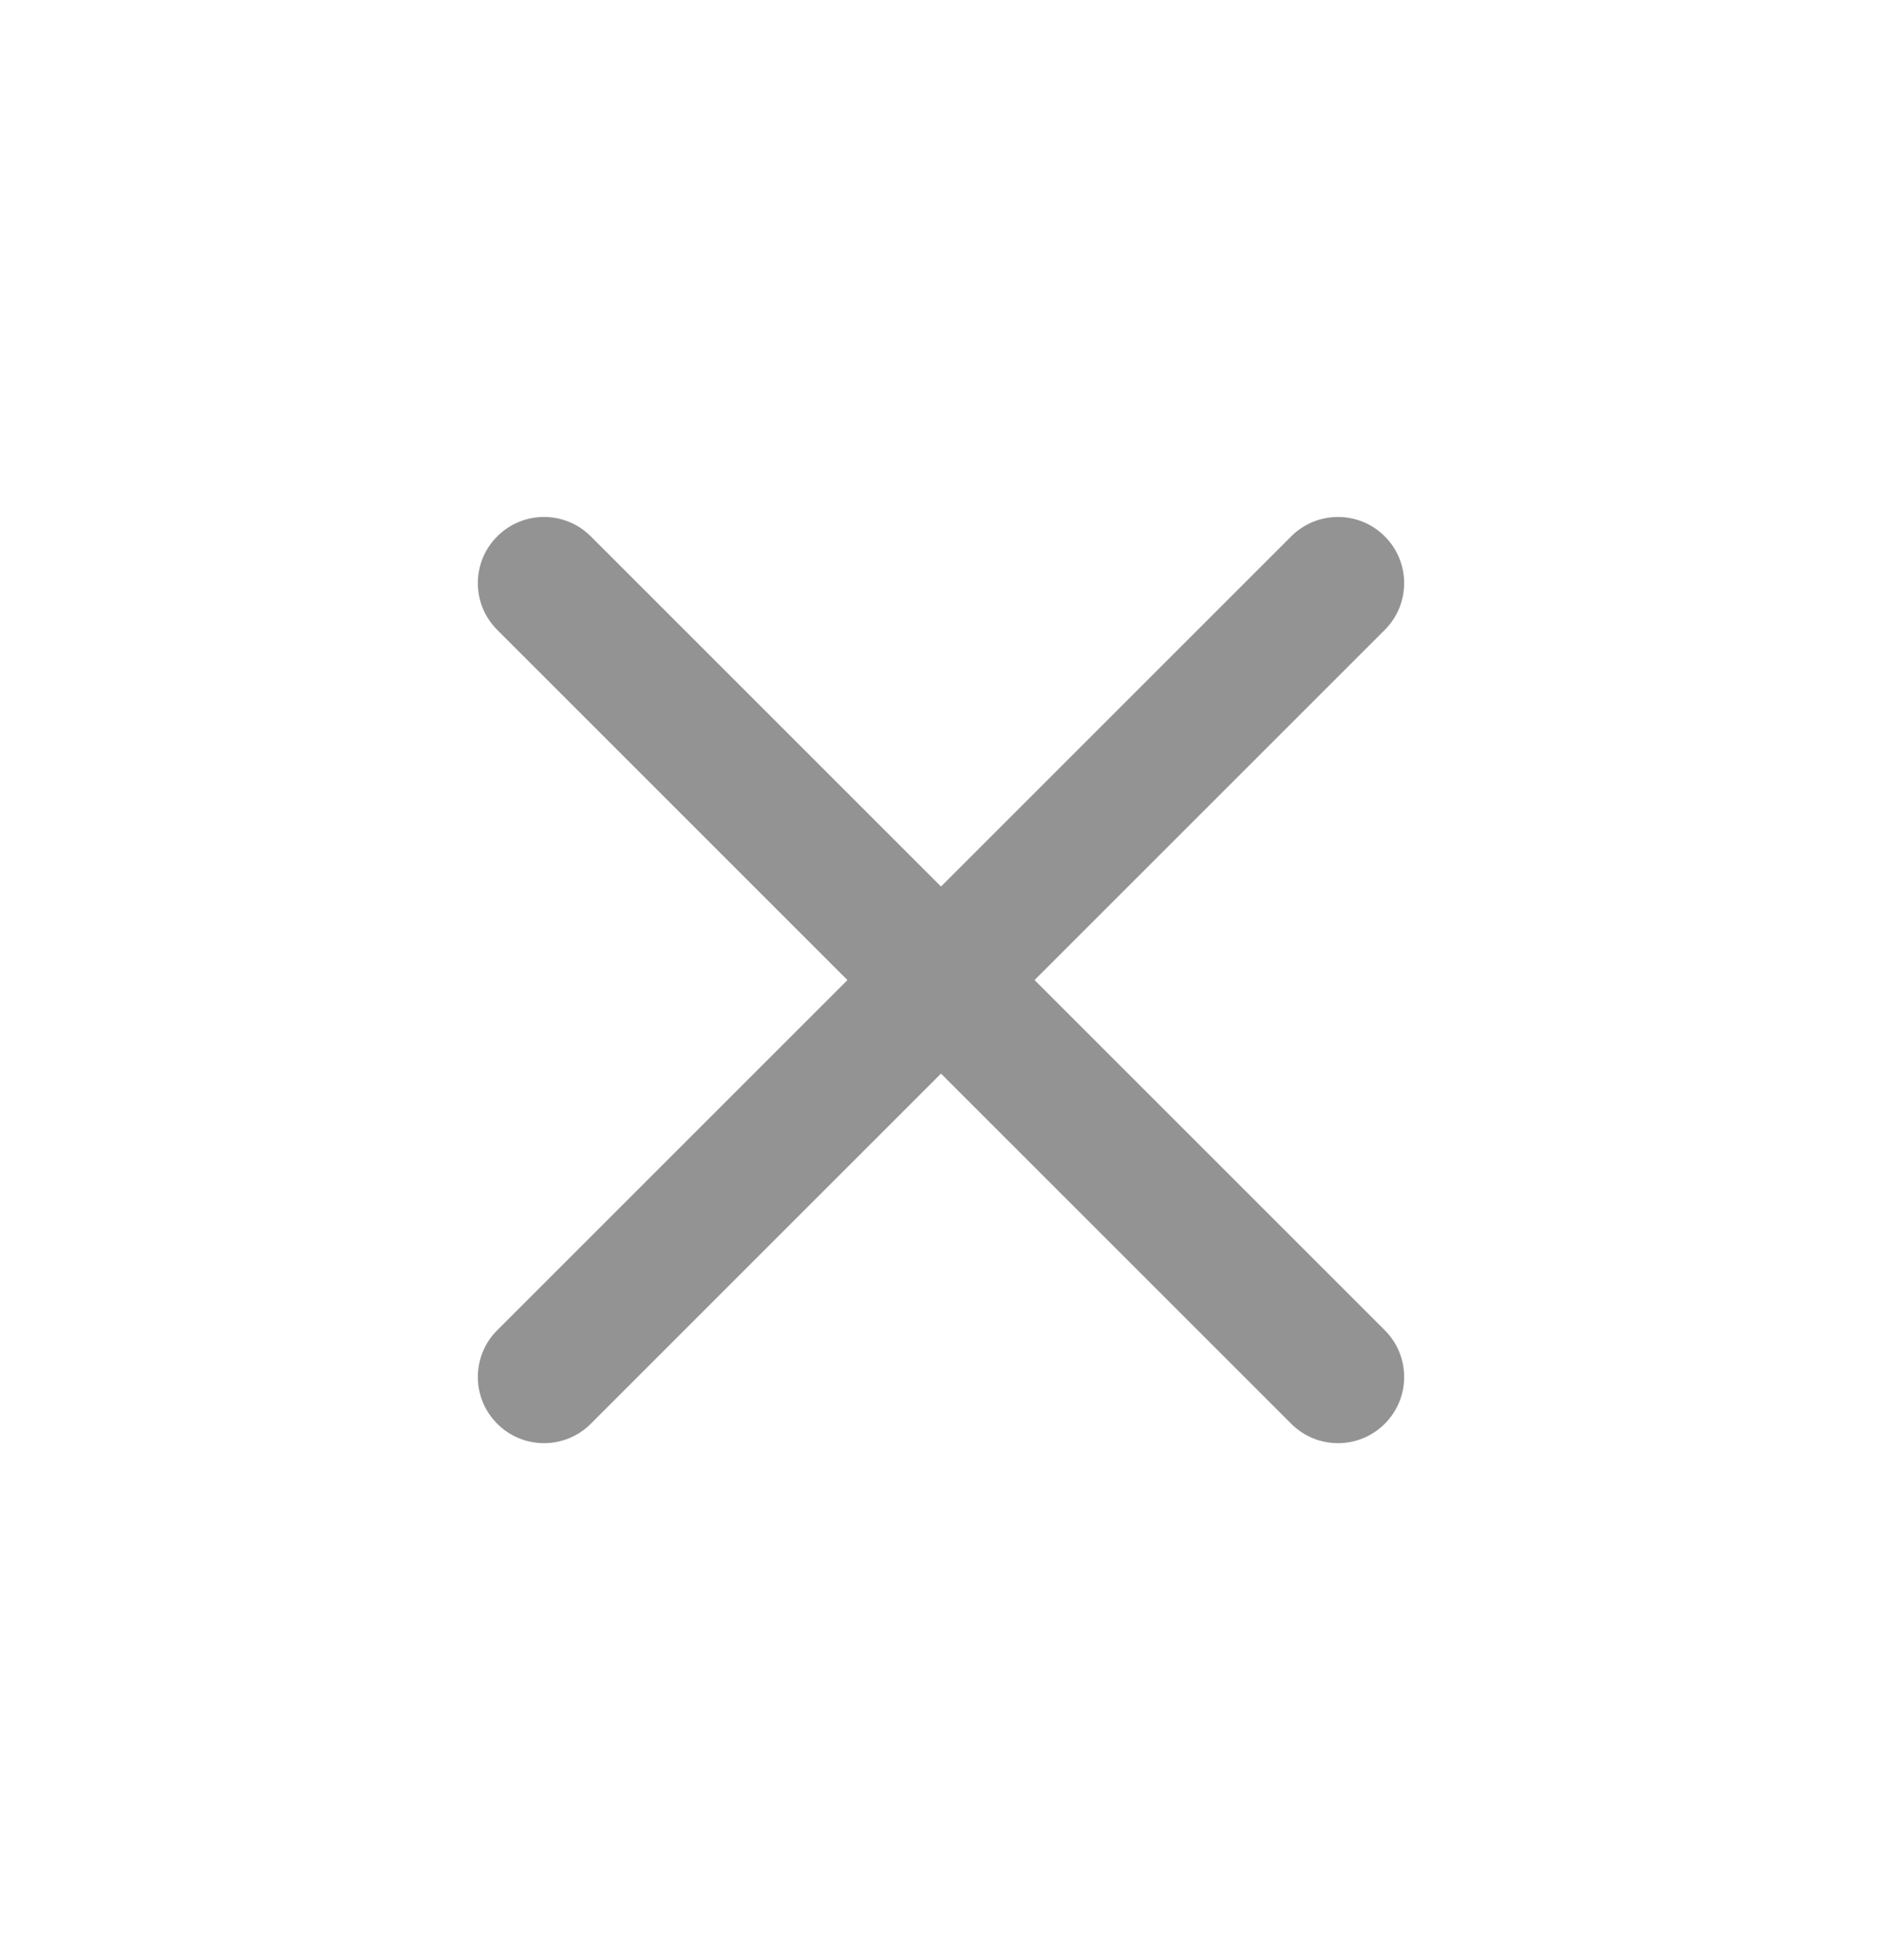 <svg width="24" height="25" viewBox="0 0 24 25" xmlns="http://www.w3.org/2000/svg">
<path fill-rule="evenodd" clip-rule="evenodd" d="M17.659 8.034C17.989 7.705 17.989 7.17 17.659 6.841C17.33 6.511 16.795 6.511 16.466 6.841L12 11.307L7.534 6.841C7.205 6.511 6.67 6.511 6.341 6.841C6.011 7.17 6.011 7.705 6.341 8.034L10.807 12.5L6.341 16.966C6.011 17.295 6.011 17.83 6.341 18.159C6.67 18.489 7.205 18.489 7.534 18.159L12 13.693L16.466 18.159C16.795 18.489 17.33 18.489 17.659 18.159C17.989 17.83 17.989 17.295 17.659 16.966L13.193 12.5L17.659 8.034Z" fill="#939393"/>
</svg>
